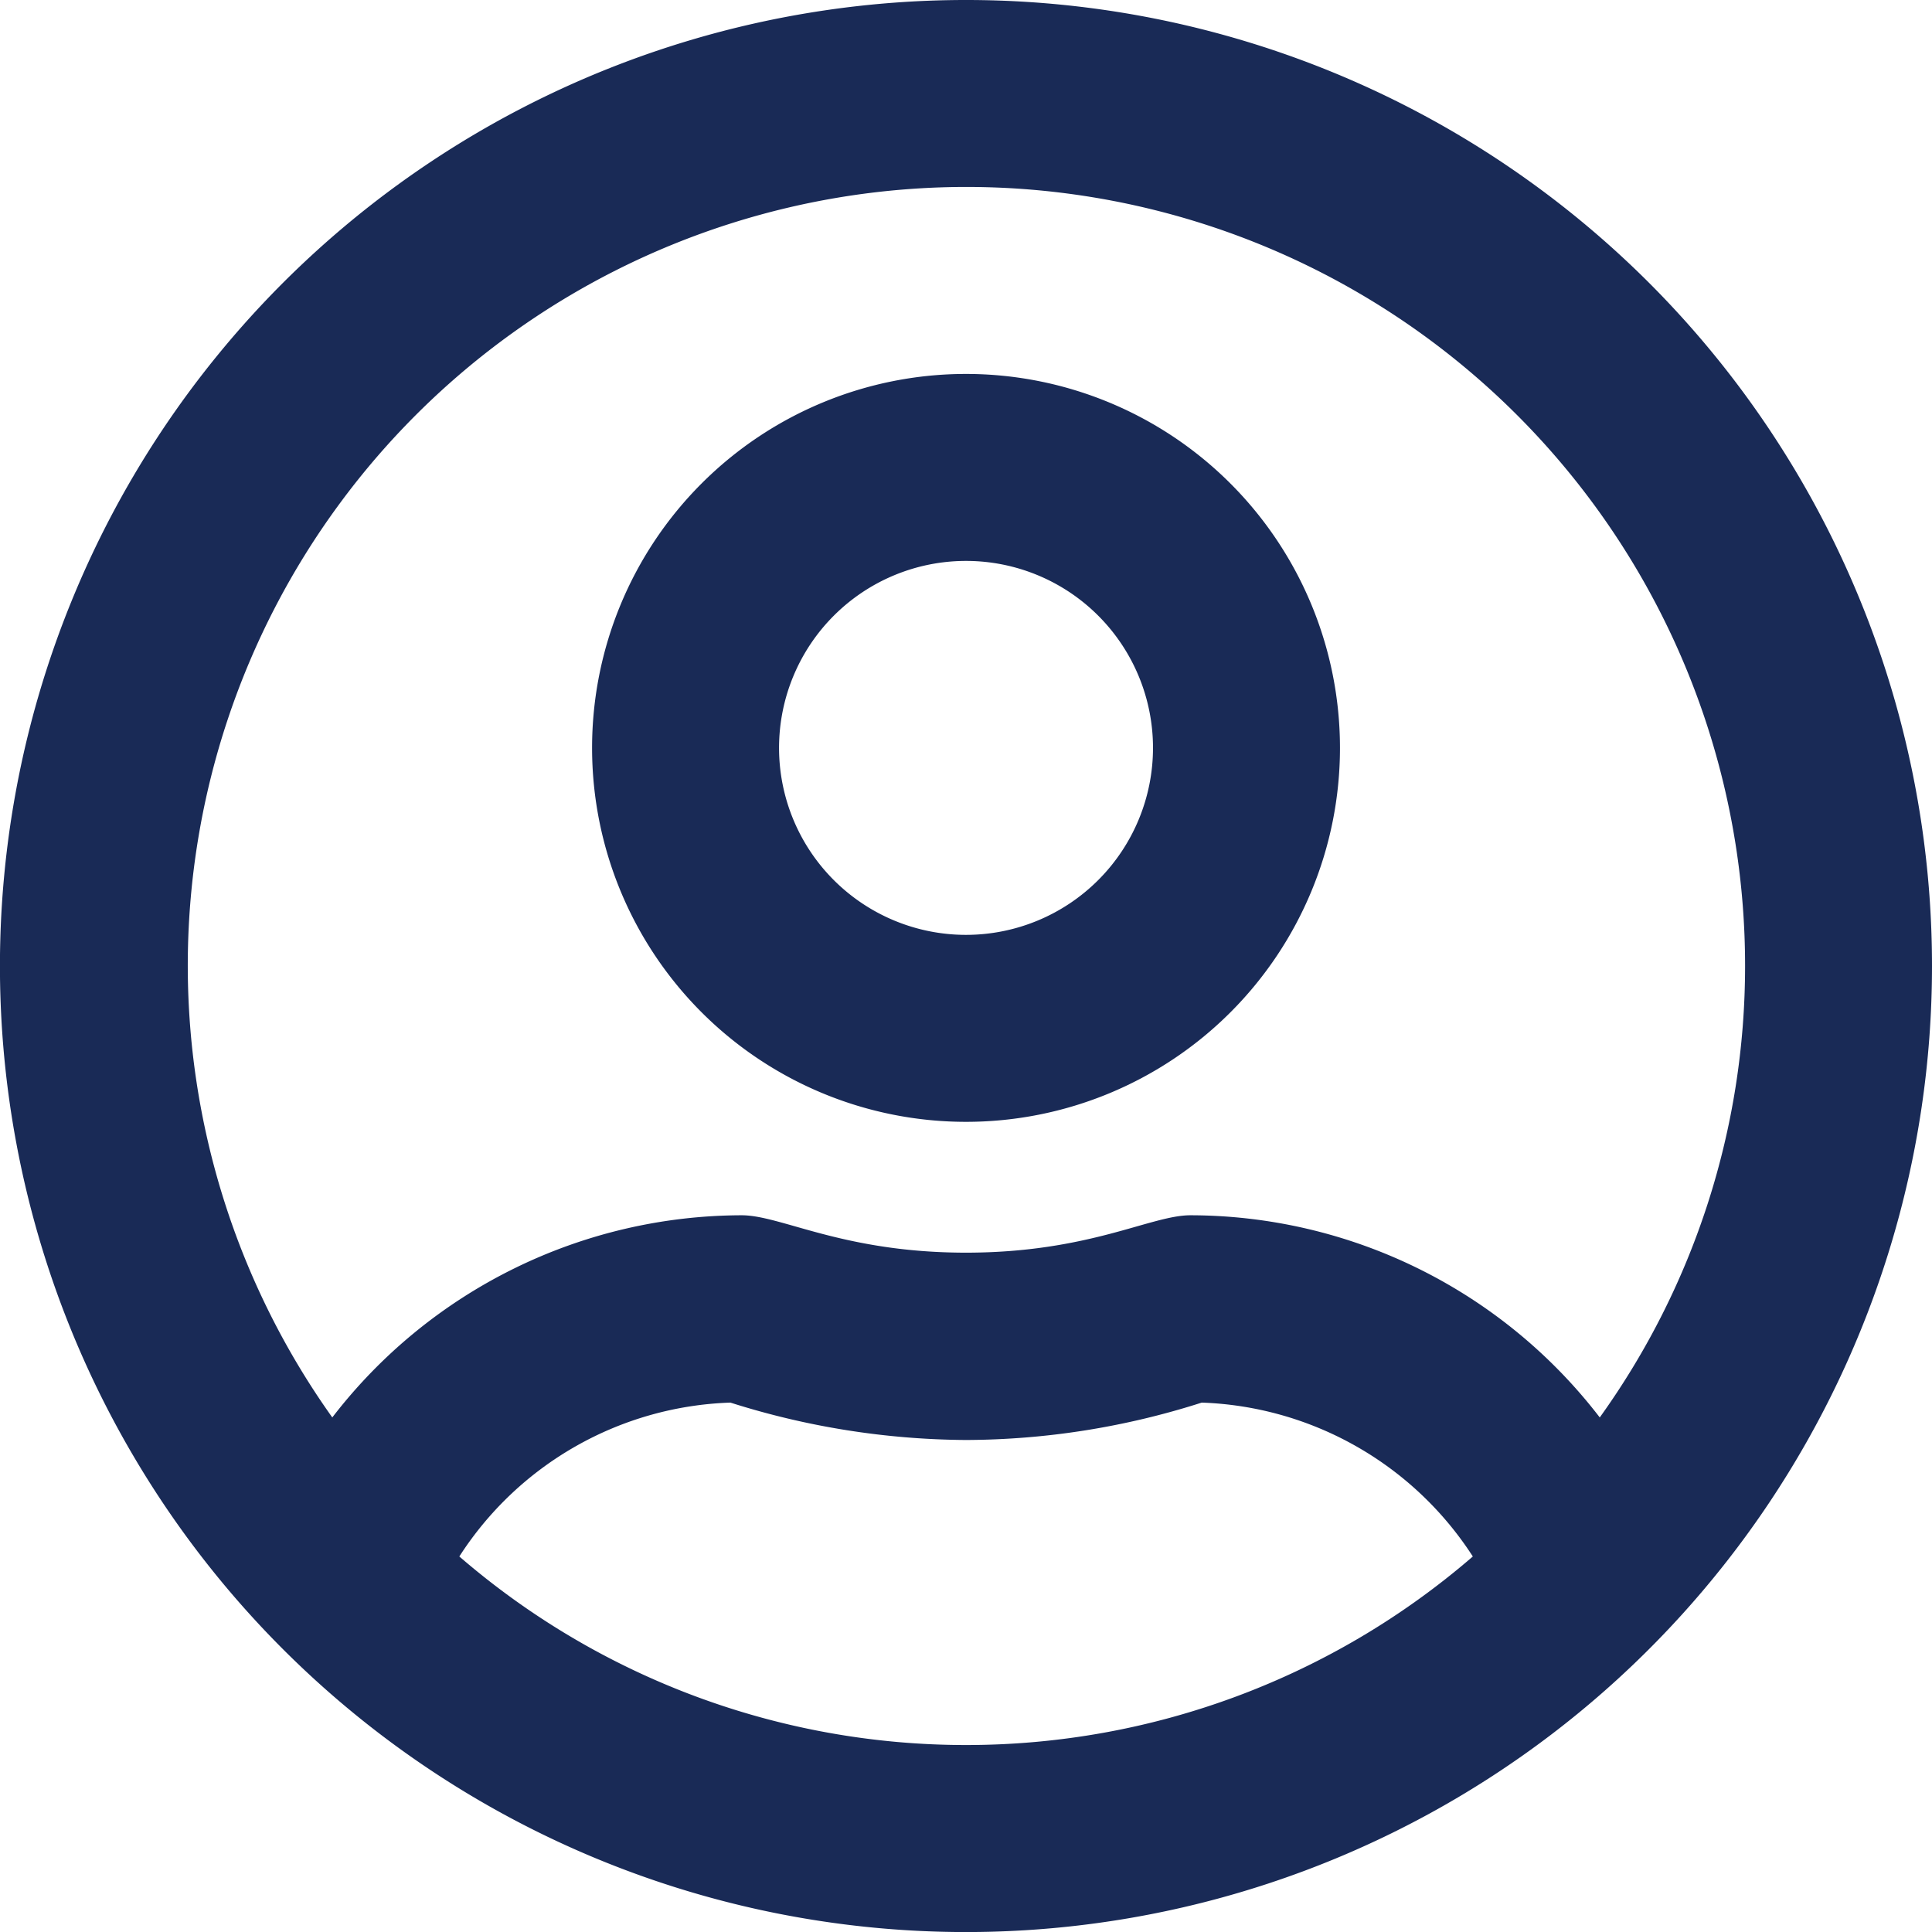 <svg xmlns="http://www.w3.org/2000/svg" width="38.129" height="38.129" viewBox="0 0 38.129 38.129">
  <path id="user" d="M19.065,15.38a7.38,7.38,0,1,0,7.38,7.38A7.382,7.382,0,0,0,19.065,15.38Zm0,11.07a3.69,3.69,0,1,1,3.69-3.69A3.691,3.691,0,0,1,19.065,26.45Zm0-18.45A19.065,19.065,0,1,0,38.129,27.065,19.061,19.061,0,0,0,19.065,8Zm0,34.439a15.287,15.287,0,0,1-10-3.721,6.623,6.623,0,0,1,5.35-3.037,15.64,15.64,0,0,0,4.651.738,15.4,15.4,0,0,0,4.651-.738,6.642,6.642,0,0,1,5.35,3.037A15.287,15.287,0,0,1,19.065,42.439Zm12.507-6.465a10.2,10.2,0,0,0-8.079-3.99c-.784,0-2,.738-4.428.738s-3.644-.738-4.428-.738a10.219,10.219,0,0,0-8.079,3.99,15.367,15.367,0,1,1,27.882-8.91A15.265,15.265,0,0,1,31.572,35.974Z" transform="translate(0 -8)" fill="#192a56"/>
</svg>

